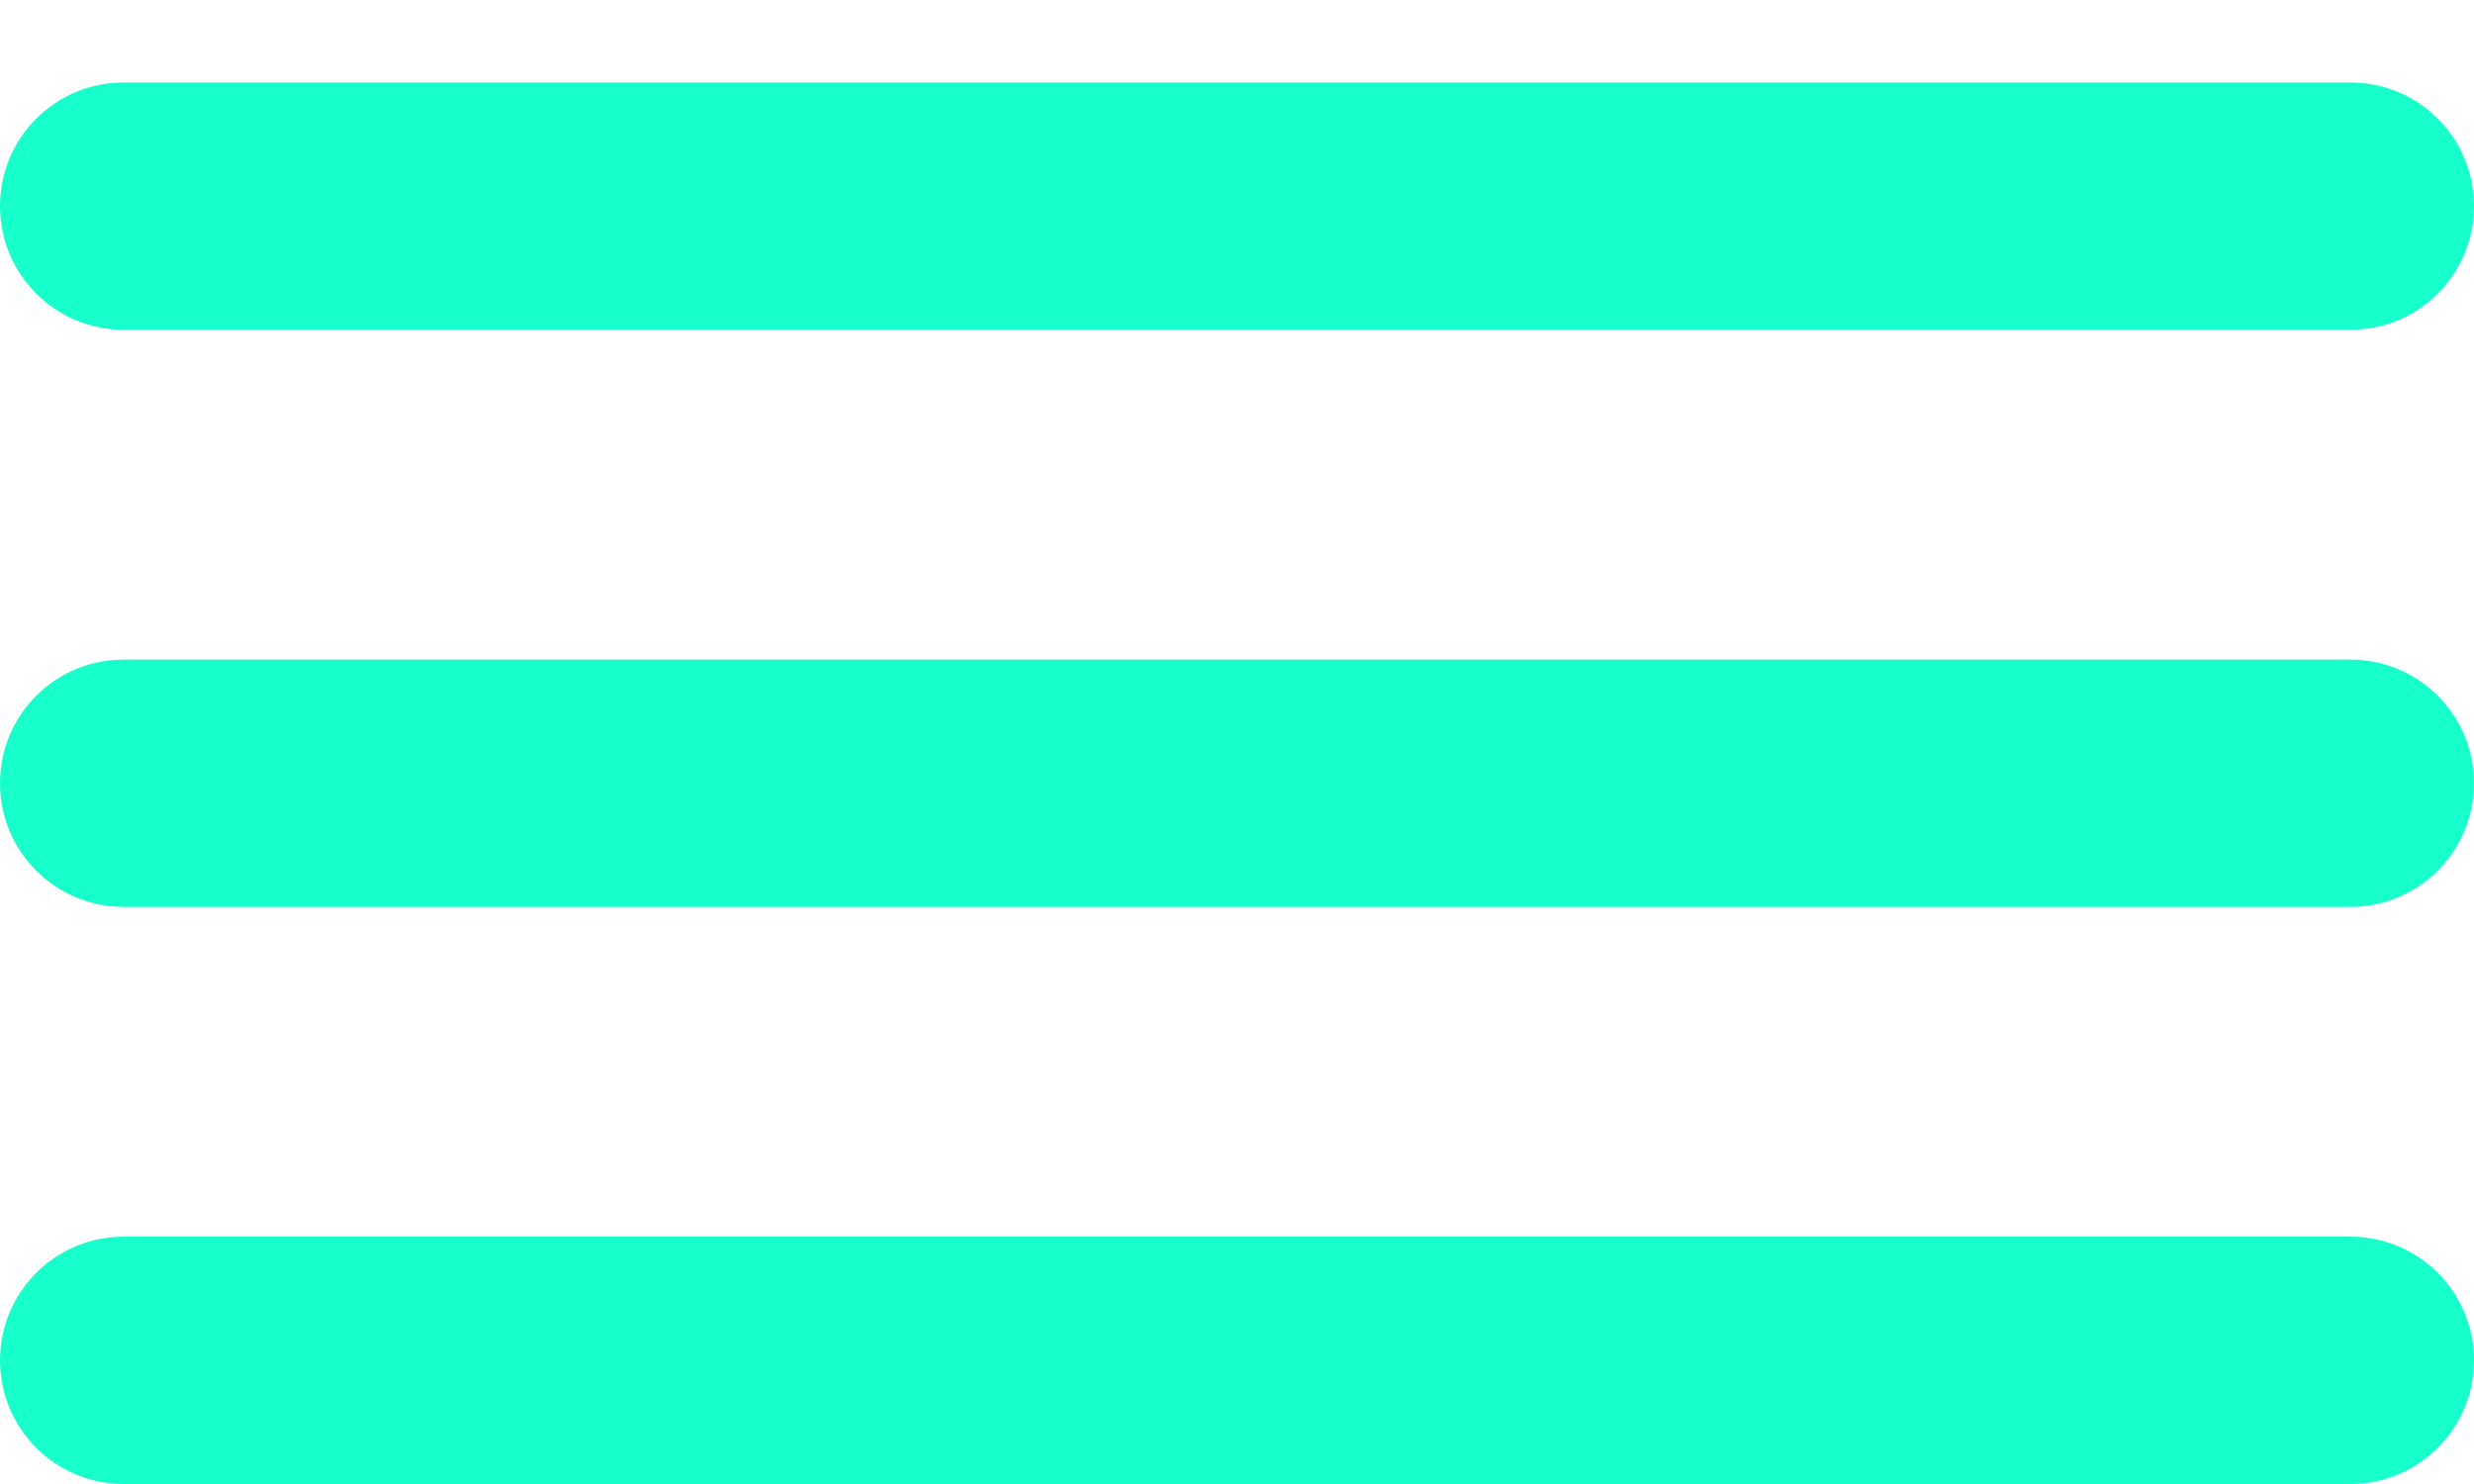 <svg id="SvgjsSvg1029" xmlns="http://www.w3.org/2000/svg" version="1.1" xmlns:xlink="http://www.w3.org/1999/xlink" xmlns:svgjs="http://svgjs.com/svgjs" width="30" height="18"><defs id="SvgjsDefs1030"></defs><path id="SvgjsPath1031" d="M1159.5 55L1186.5 55C1187.33 55 1188 55.671 1188 56.5C1188 57.328 1187.33 58 1186.5 58L1159.5 58C1158.67 58 1158 57.328 1158 56.5C1158 55.671 1158.67 55 1159.5 55Z " fill="#17ffcb" transform="matrix(1,0,0,1,-1158,-54)"></path><path id="SvgjsPath1032" d="M1159.5 62L1186.5 62C1187.33 62 1188 62.671 1188 63.5C1188 64.328 1187.33 65 1186.5 65L1159.5 65C1158.67 65 1158 64.328 1158 63.5C1158 62.671 1158.67 62 1159.5 62Z " fill="#17ffcb" transform="matrix(1,0,0,1,-1158,-54)"></path><path id="SvgjsPath1033" d="M1159.5 69L1186.5 69C1187.33 69 1188 69.671 1188 70.5C1188 71.328 1187.33 72 1186.5 72L1159.5 72C1158.67 72 1158 71.328 1158 70.5C1158 69.671 1158.67 69 1159.5 69Z " fill="#17ffcb" transform="matrix(1,0,0,1,-1158,-54)"></path></svg>